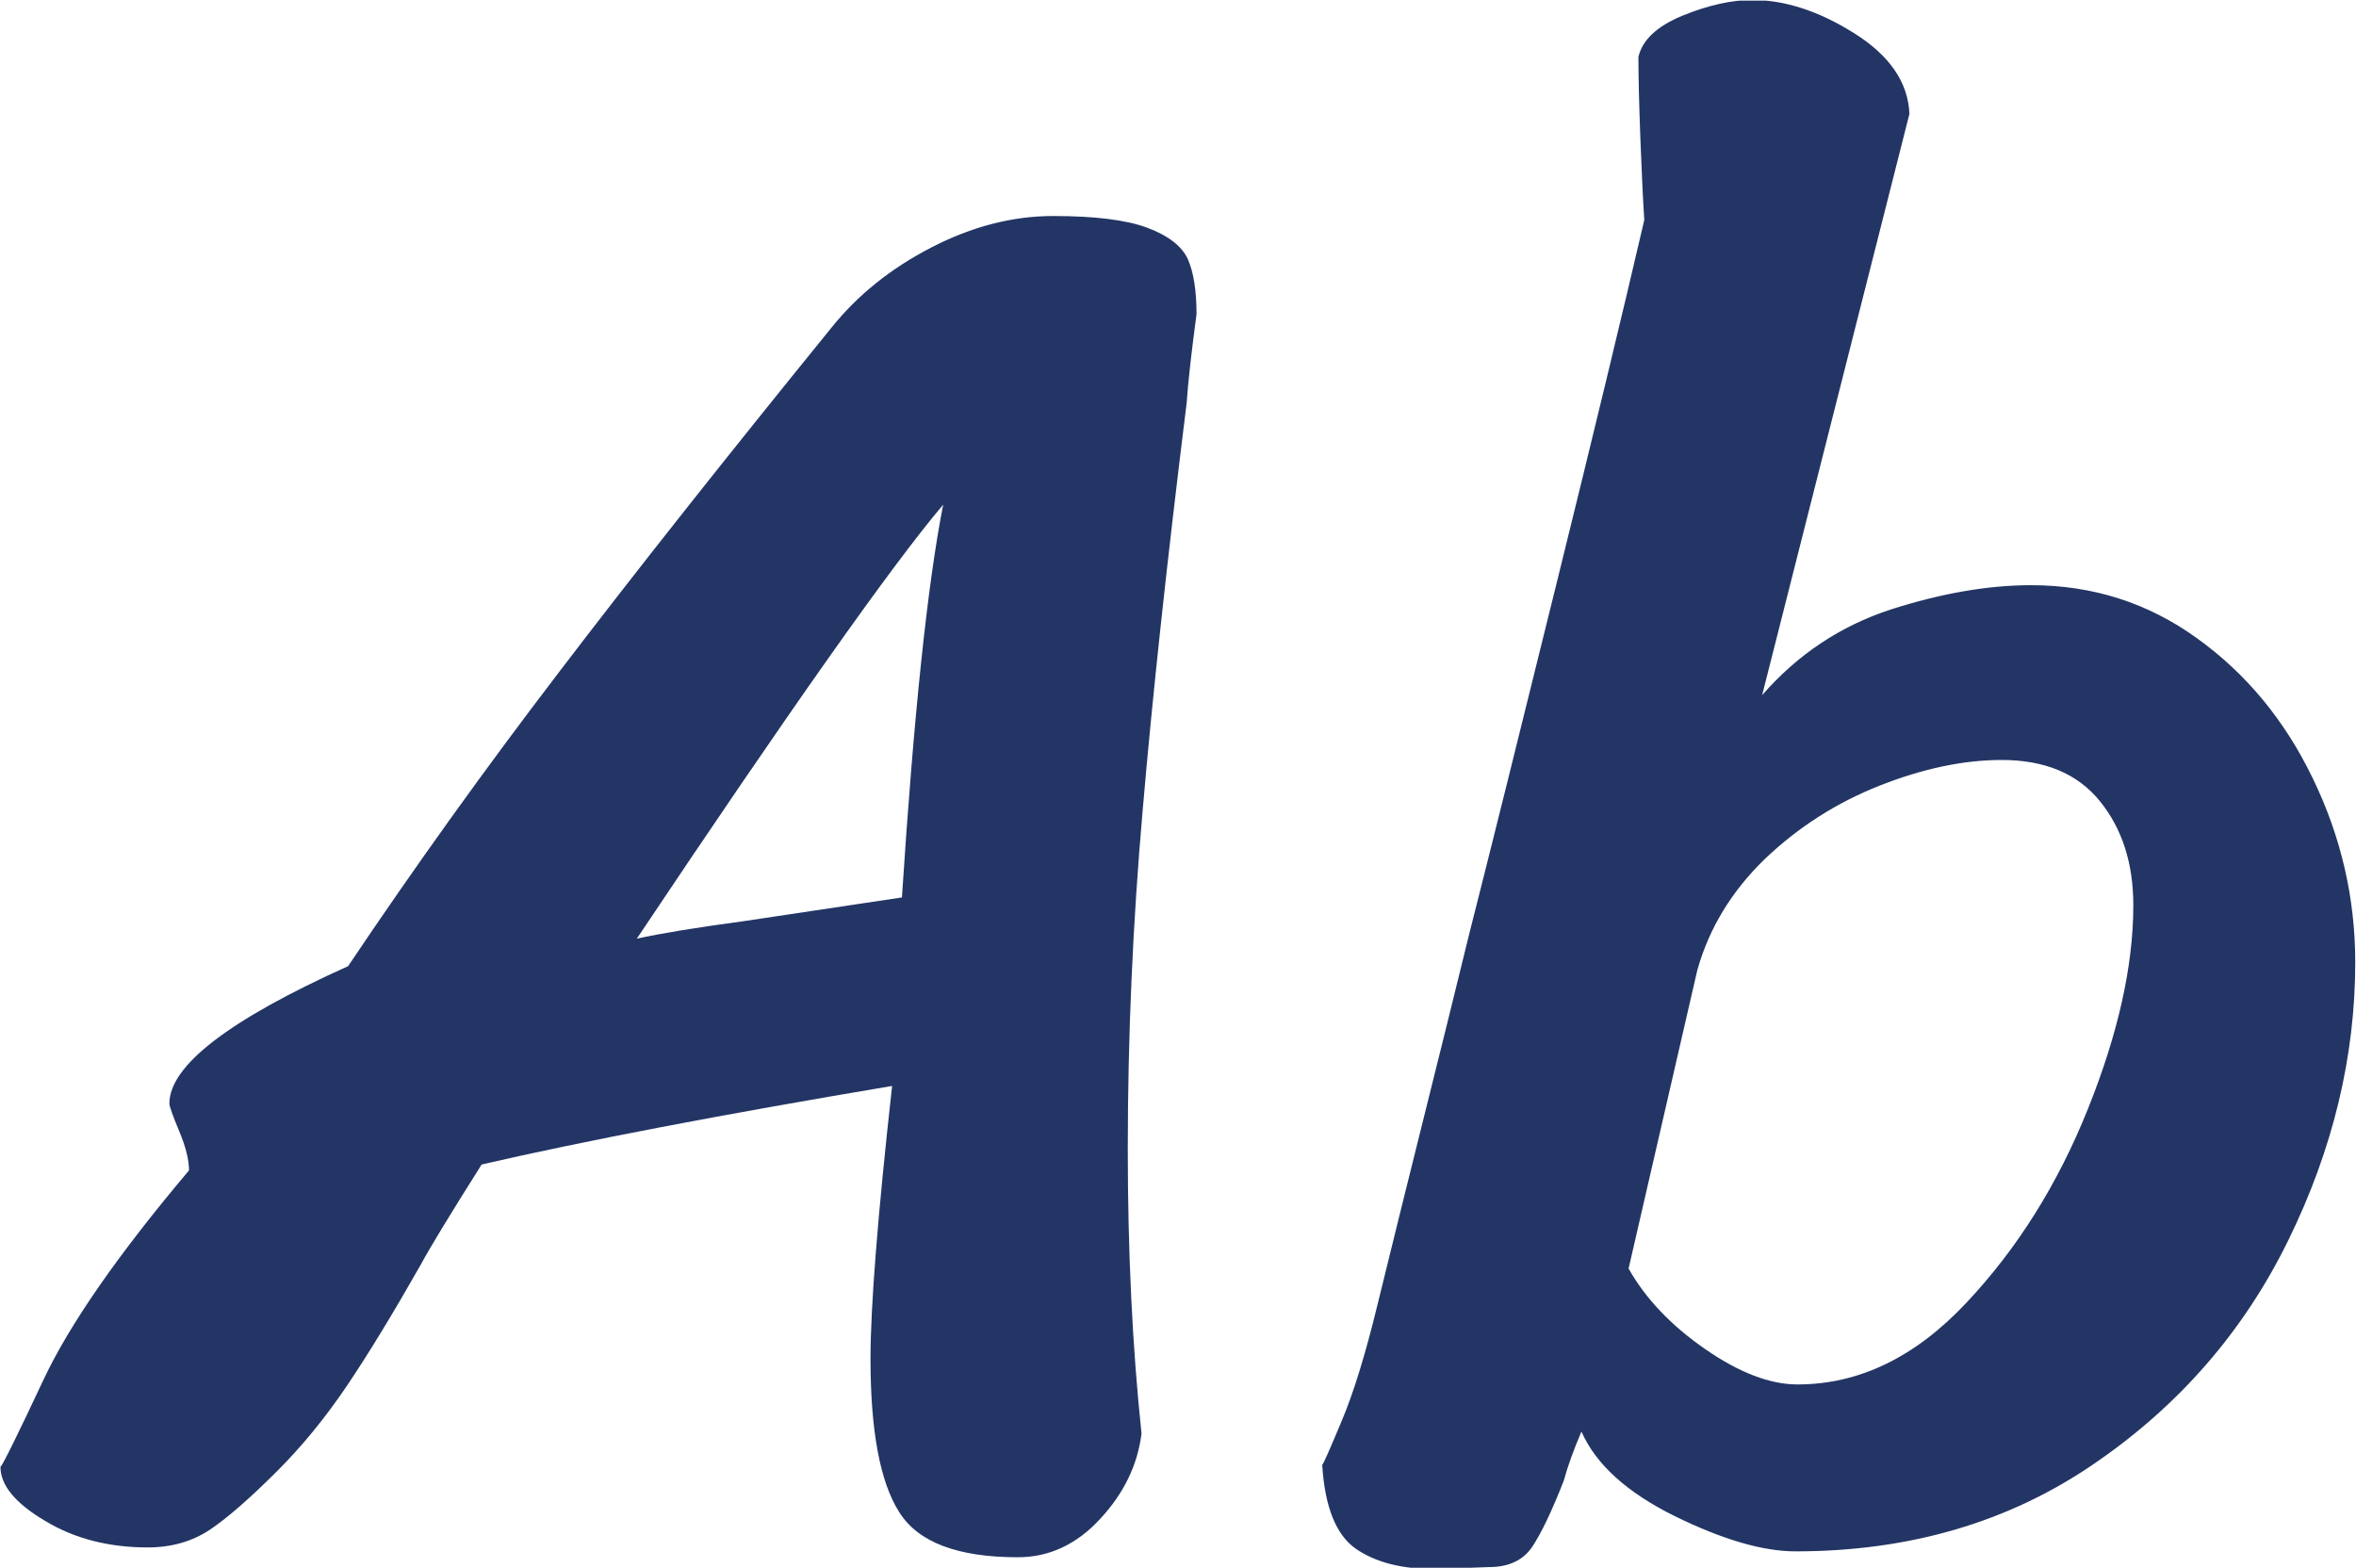 <svg xmlns="http://www.w3.org/2000/svg" version="1.1" xmlns:xlink="http://www.w3.org/1999/xlink" xmlns:svgjs="http://svgjs.dev/svgjs" width="2000" height="1331" viewBox="0 0 2000 1331">
    <g transform="matrix(1,0,0,1,-0.122,0.539)">
        <svg viewBox="0 0 371 247" data-background-color="#ffffff" preserveAspectRatio="xMidYMid meet" height="1331" width="2000" xmlns="http://www.w3.org/2000/svg" xmlns:xlink="http://www.w3.org/1999/xlink">
            <g id="tight-bounds" transform="matrix(1,0,0,1,0.023,-0.1)">
                <svg viewBox="0 0 370.955 247.2" height="247.2" width="370.955">
                    <g>
                        <svg viewBox="0 0 370.955 247.2" height="247.2" width="370.955">
                            <g>
                                <svg viewBox="0 0 370.955 247.2" height="247.2" width="370.955">
                                    <g id="textblocktransform">
                                        <svg viewBox="0 0 370.955 247.2" height="247.2" width="370.955" id="textblock">
                                            <g>
                                                <svg viewBox="0 0 370.955 247.2" height="247.2" width="370.955">
                                                    <g transform="matrix(1,0,0,1,0,0)">
                                                        <svg width="370.955" viewBox="-0.85 -38.75 59.95 39.95" height="247.2" data-palette-color="#233565">
                                                            <path d="M21.85-11.1Q15.3-10 11.4-9.1L11.4-9.1Q10.2-7.2 9.85-6.55L9.85-6.55Q8.8-4.7 7.98-3.48 7.15-2.25 6.2-1.3L6.2-1.3Q5.15-0.25 4.48 0.2 3.8 0.65 2.9 0.65L2.9 0.65Q1.4 0.65 0.28-0.03-0.85-0.7-0.85-1.4L-0.85-1.4Q-0.75-1.5 0.25-3.63 1.25-5.75 3.95-8.95L3.95-8.95Q3.95-9.35 3.7-9.95 3.45-10.55 3.45-10.65L3.45-10.65Q3.45-12.1 8-14.15L8-14.15Q10.55-17.95 13.38-21.65 16.2-25.35 20.3-30.4L20.3-30.4Q21.3-31.65 22.85-32.45 24.4-33.25 25.95-33.25L25.95-33.25Q27.55-33.25 28.35-32.95 29.15-32.65 29.38-32.15 29.6-31.65 29.6-30.75L29.6-30.75Q29.4-29.25 29.35-28.5L29.35-28.5Q28.6-22.45 28.23-18.13 27.85-13.8 27.85-9.5L27.85-9.5Q27.85-5.55 28.2-2.25L28.2-2.25Q28.05-1.05 27.15-0.08 26.25 0.9 25.05 0.9L25.05 0.9Q22.75 0.9 22.03-0.25 21.3-1.4 21.3-4.15L21.3-4.15Q21.3-6.15 21.85-11.1L21.85-11.1ZM15.35-14.85Q16.25-15.05 18.1-15.3L18.1-15.3 22.1-15.9Q22.55-22.85 23.15-25.9L23.15-25.9Q21.2-23.6 15.35-14.85L15.35-14.85ZM39.4-2.3Q39.1-1.6 38.95-1.05L38.95-1.05Q38.5 0.1 38.15 0.63 37.8 1.15 37.05 1.15L37.05 1.15 35.65 1.2Q34.4 1.2 33.65 0.68 32.9 0.15 32.8-1.45L32.8-1.45Q32.85-1.5 33.3-2.58 33.75-3.65 34.2-5.5L34.2-5.5Q34.8-7.95 35.4-10.35 36-12.75 36.55-15L36.55-15Q37.3-17.95 38.75-23.83 40.2-29.7 41-33.15L41-33.15Q40.95-33.9 40.9-35.23 40.85-36.55 40.85-37.3L40.85-37.3Q41-37.95 41.97-38.35 42.95-38.75 43.75-38.75L43.75-38.75Q45-38.75 46.35-37.9 47.7-37.05 47.75-35.85L47.75-35.85 44-21.05Q45.35-22.6 47.27-23.23 49.2-23.85 50.85-23.85L50.85-23.85Q53.2-23.85 55.07-22.5 56.95-21.15 58.02-18.93 59.1-16.7 59.1-14.25L59.1-14.25Q59.1-10.65 57.4-7.18 55.7-3.7 52.45-1.48 49.2 0.75 44.85 0.75L44.85 0.75Q43.6 0.75 41.77-0.15 39.95-1.05 39.4-2.3L39.4-2.3ZM40.6-6.45Q41.25-5.3 42.55-4.4 43.85-3.5 44.9-3.5L44.9-3.5Q47.25-3.5 49.2-5.58 51.15-7.65 52.3-10.53 53.45-13.4 53.45-15.7L53.45-15.7Q53.45-17.3 52.6-18.35 51.75-19.4 50.1-19.4L50.1-19.4Q48.65-19.4 47-18.75 45.35-18.1 44.07-16.88 42.8-15.65 42.35-14.05L42.35-14.05 40.6-6.45Z" opacity="1" transform="matrix(1,0,0,1,0,0)" fill="#233565" class="wordmark-text-0" data-fill-palette-color="primary" id="text-0"></path>
                                                        </svg>
                                                    </g>
                                                </svg>
                                            </g>
                                        </svg>
                                    </g>
                                </svg>
                            </g>
                        </svg>
                    </g>
                    <defs></defs>
                </svg>
                <rect width="370.955" height="247.2" fill="none" stroke="none" visibility="hidden"></rect>
            </g>
        </svg>
    </g>
</svg>
